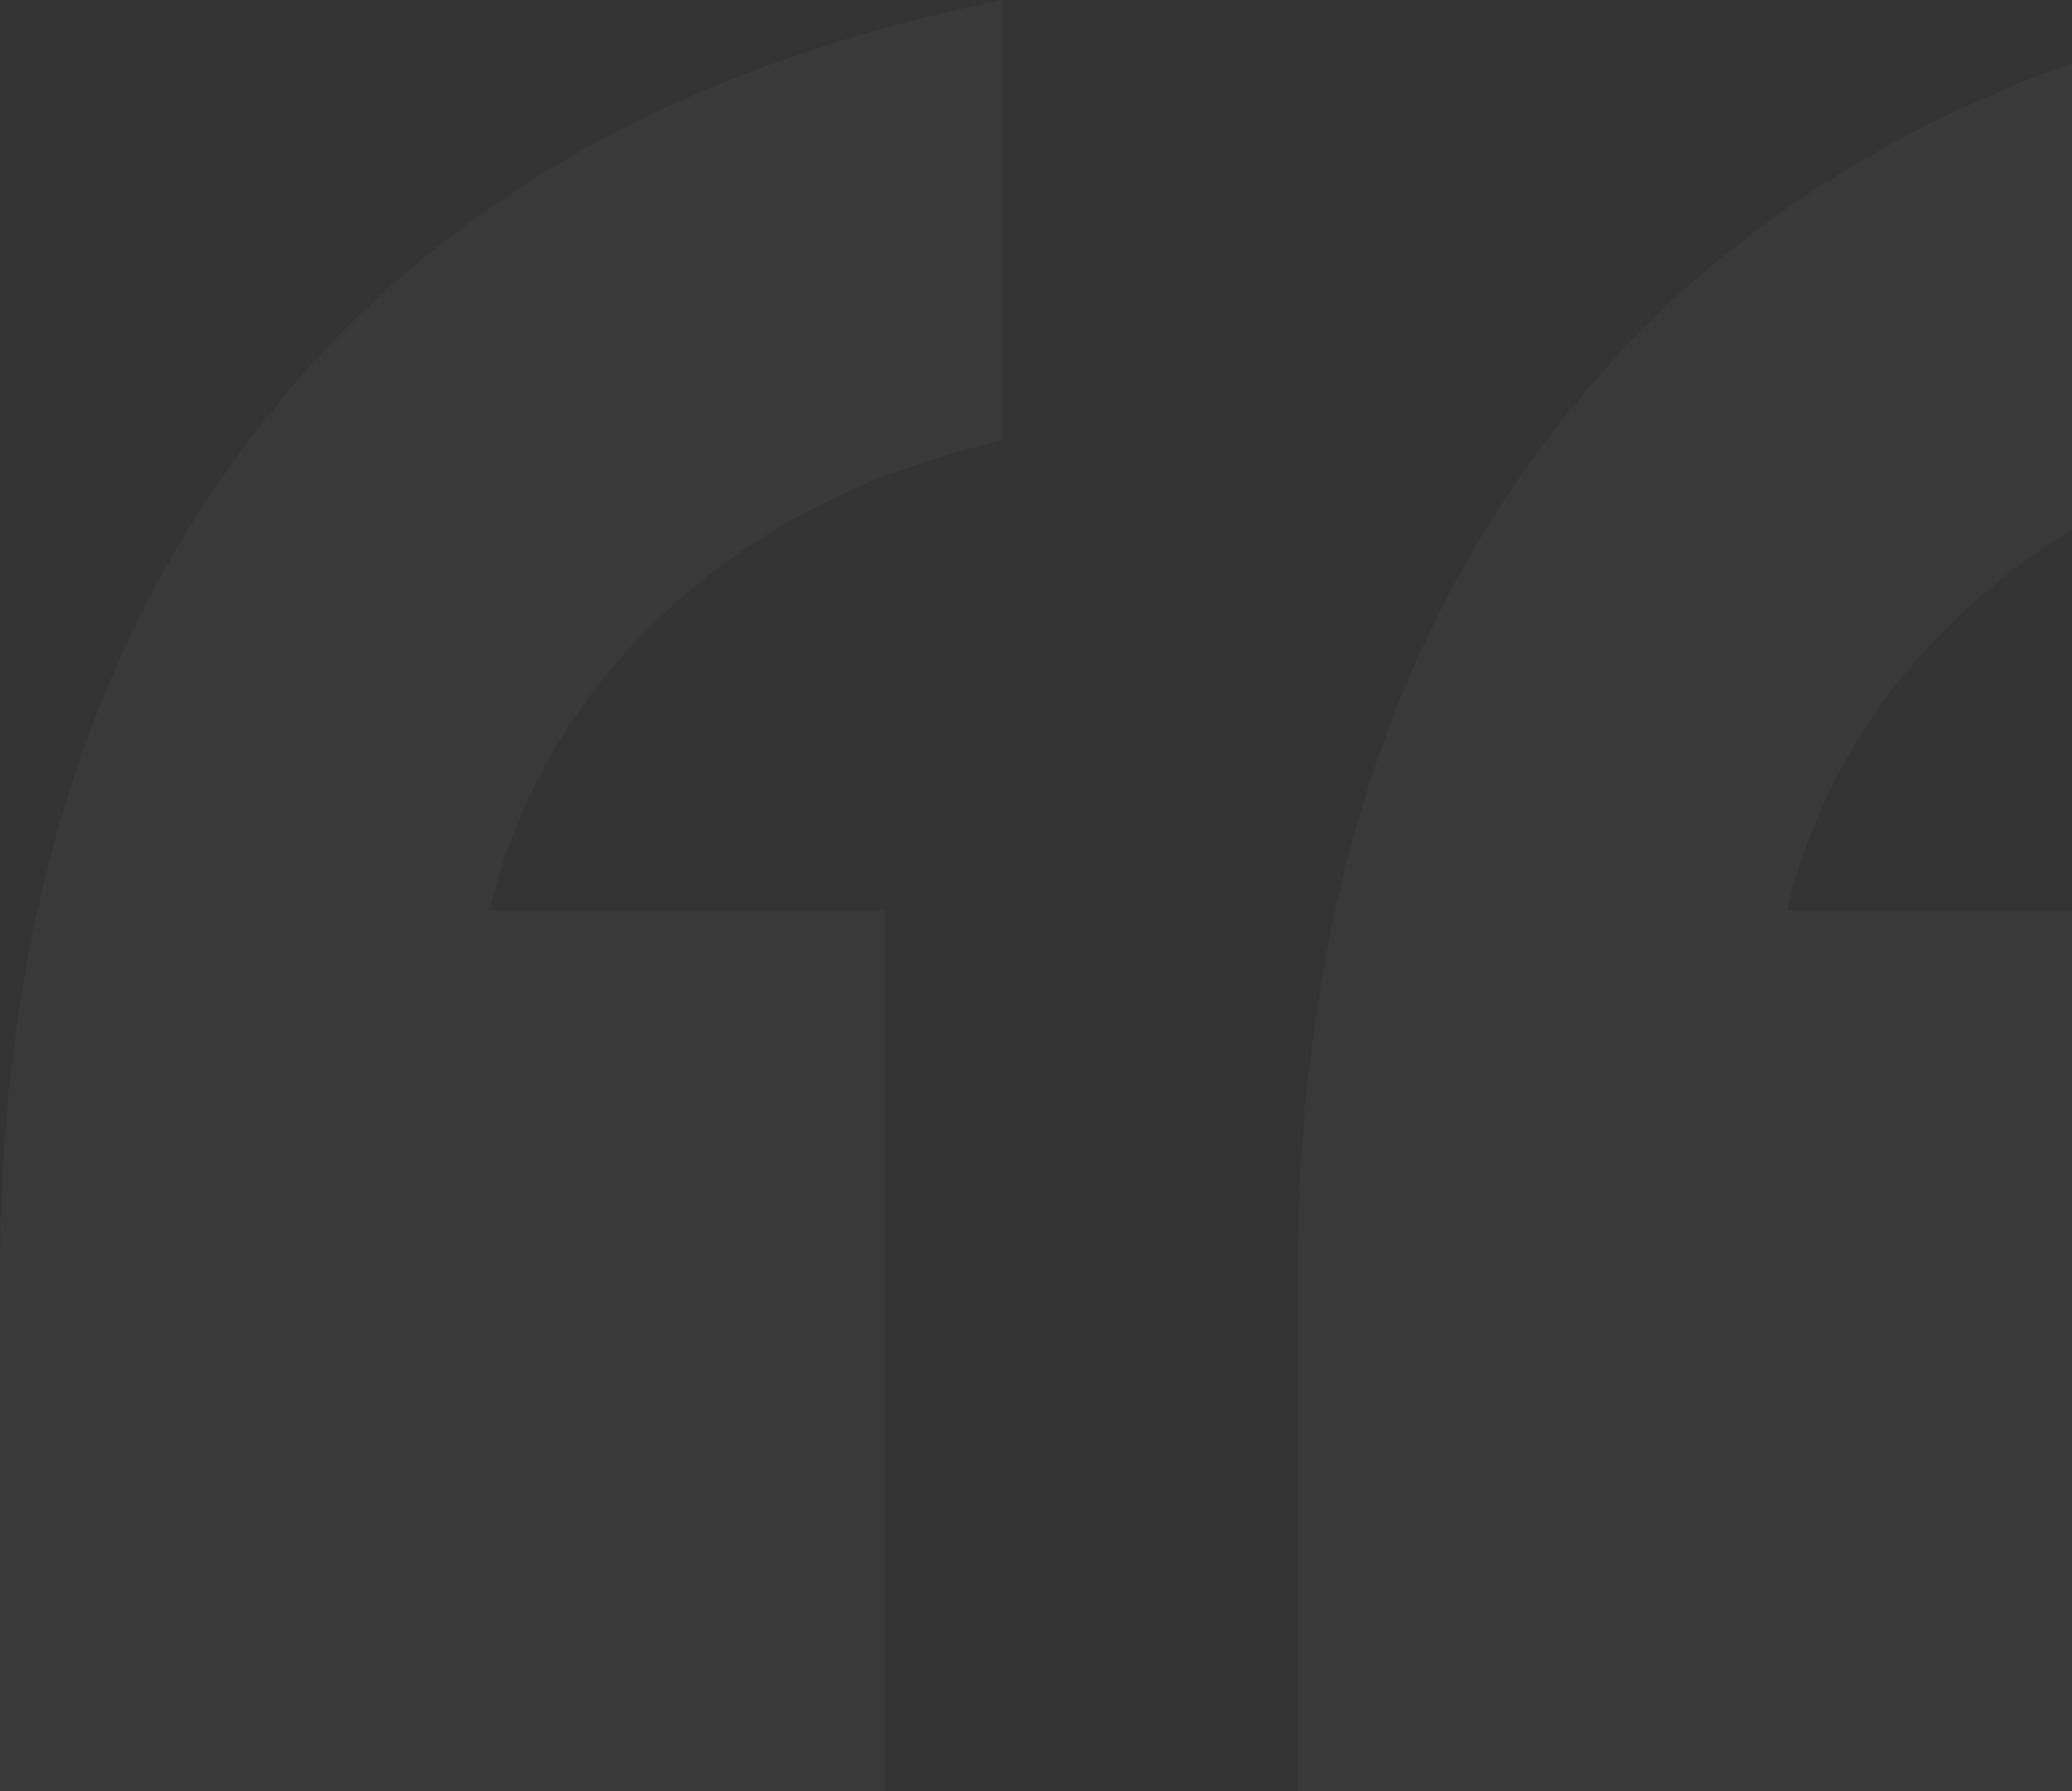 <svg width="118" height="102" viewBox="0 0 118 102" fill="none" xmlns="http://www.w3.org/2000/svg">
<rect x="0" y="0" width="118" height="102" fill="#333333" stroke="none"/>
<path d="M73.897 102V72.905C73.897 53.285 78.712 37.233 88.341 24.747C97.97 12.039 112.19 3.79 131 0V25.082C123.162 26.866 116.668 30.21 111.518 35.115C106.591 39.797 103.344 45.37 101.777 51.836H124.282V102H73.897ZM0 102V72.905C0 53.285 4.815 37.233 14.444 24.747C24.073 12.039 38.292 3.79 57.103 0V25.082C49.265 26.866 42.771 30.21 37.62 35.115C32.694 39.797 29.447 45.37 27.88 51.836H50.385V102H0Z" fill="white" fill-opacity="0.03"/>
</svg>
